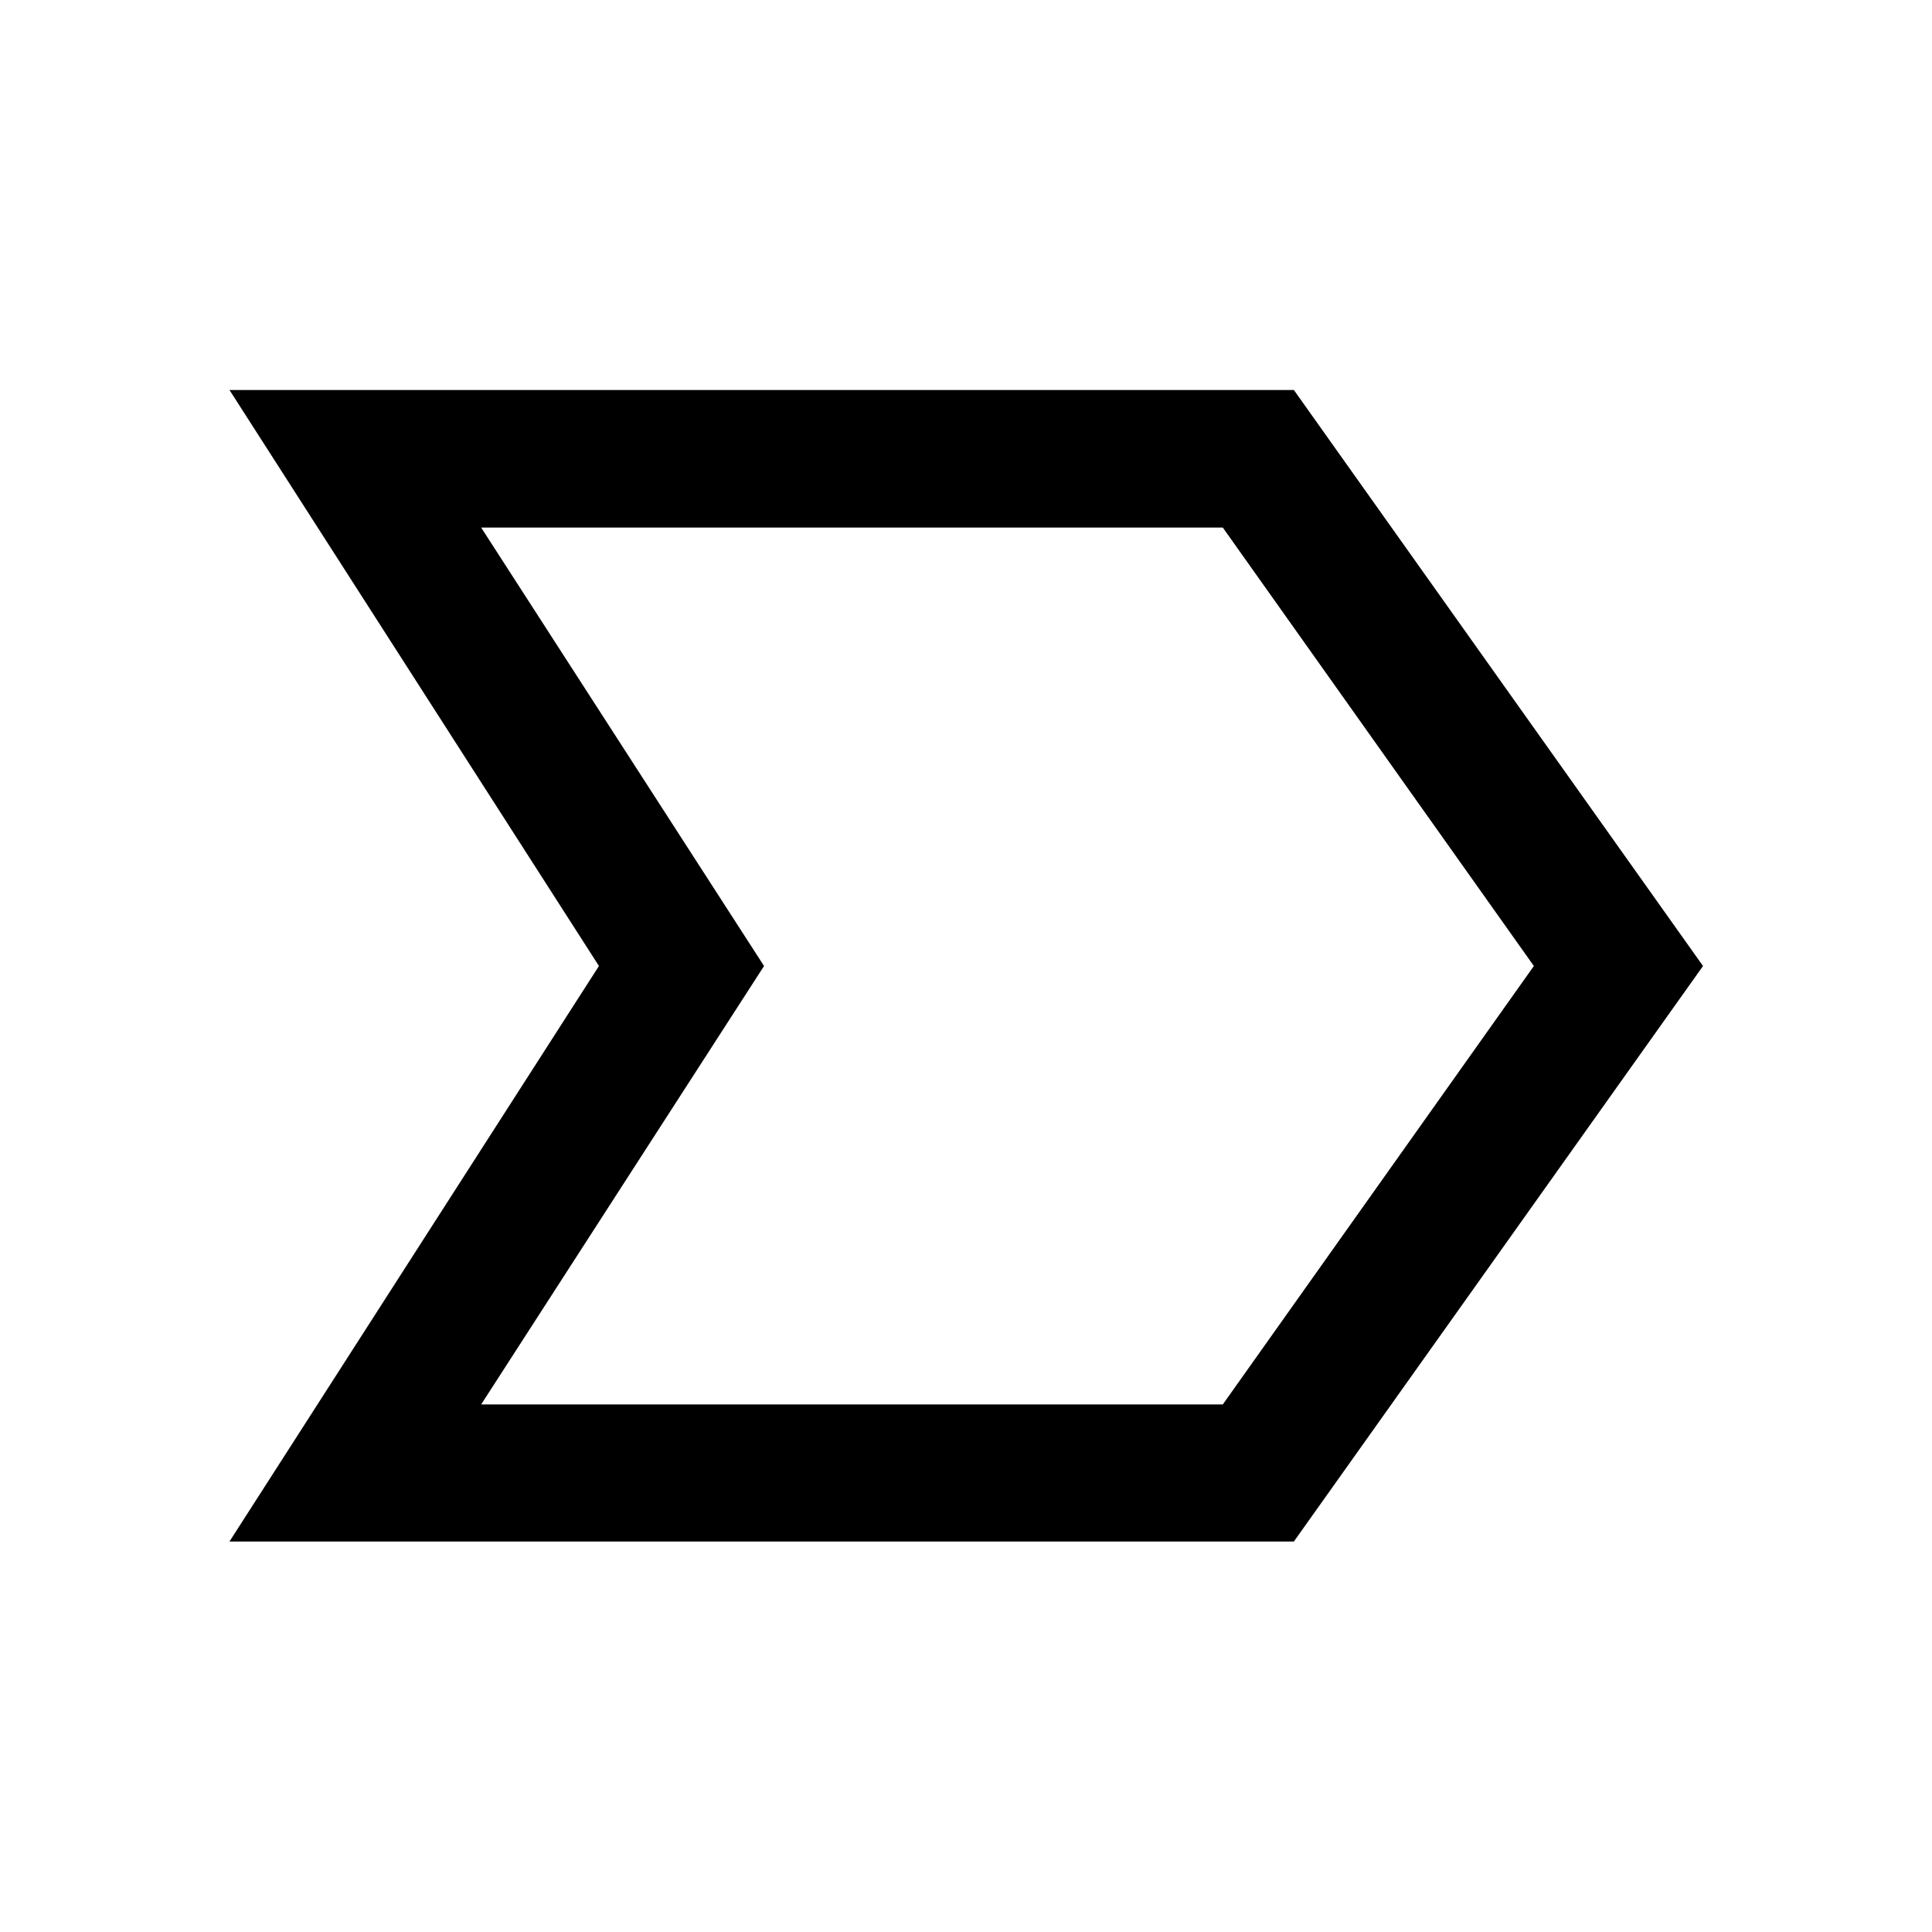<svg xmlns="http://www.w3.org/2000/svg" width="48" height="48" viewBox="0 -960 960 960"><path d="M114.02-194.02 297.61-480 114.02-766.22h528.89L846.22-480 642.91-194.02H114.02Zm125.07-68.13h368.52L762.17-480 607.61-697.85H239.09L379.65-480 239.09-262.15ZM379.65-480 239.09-697.85 379.65-480 239.09-262.15 379.65-480Z"/></svg>